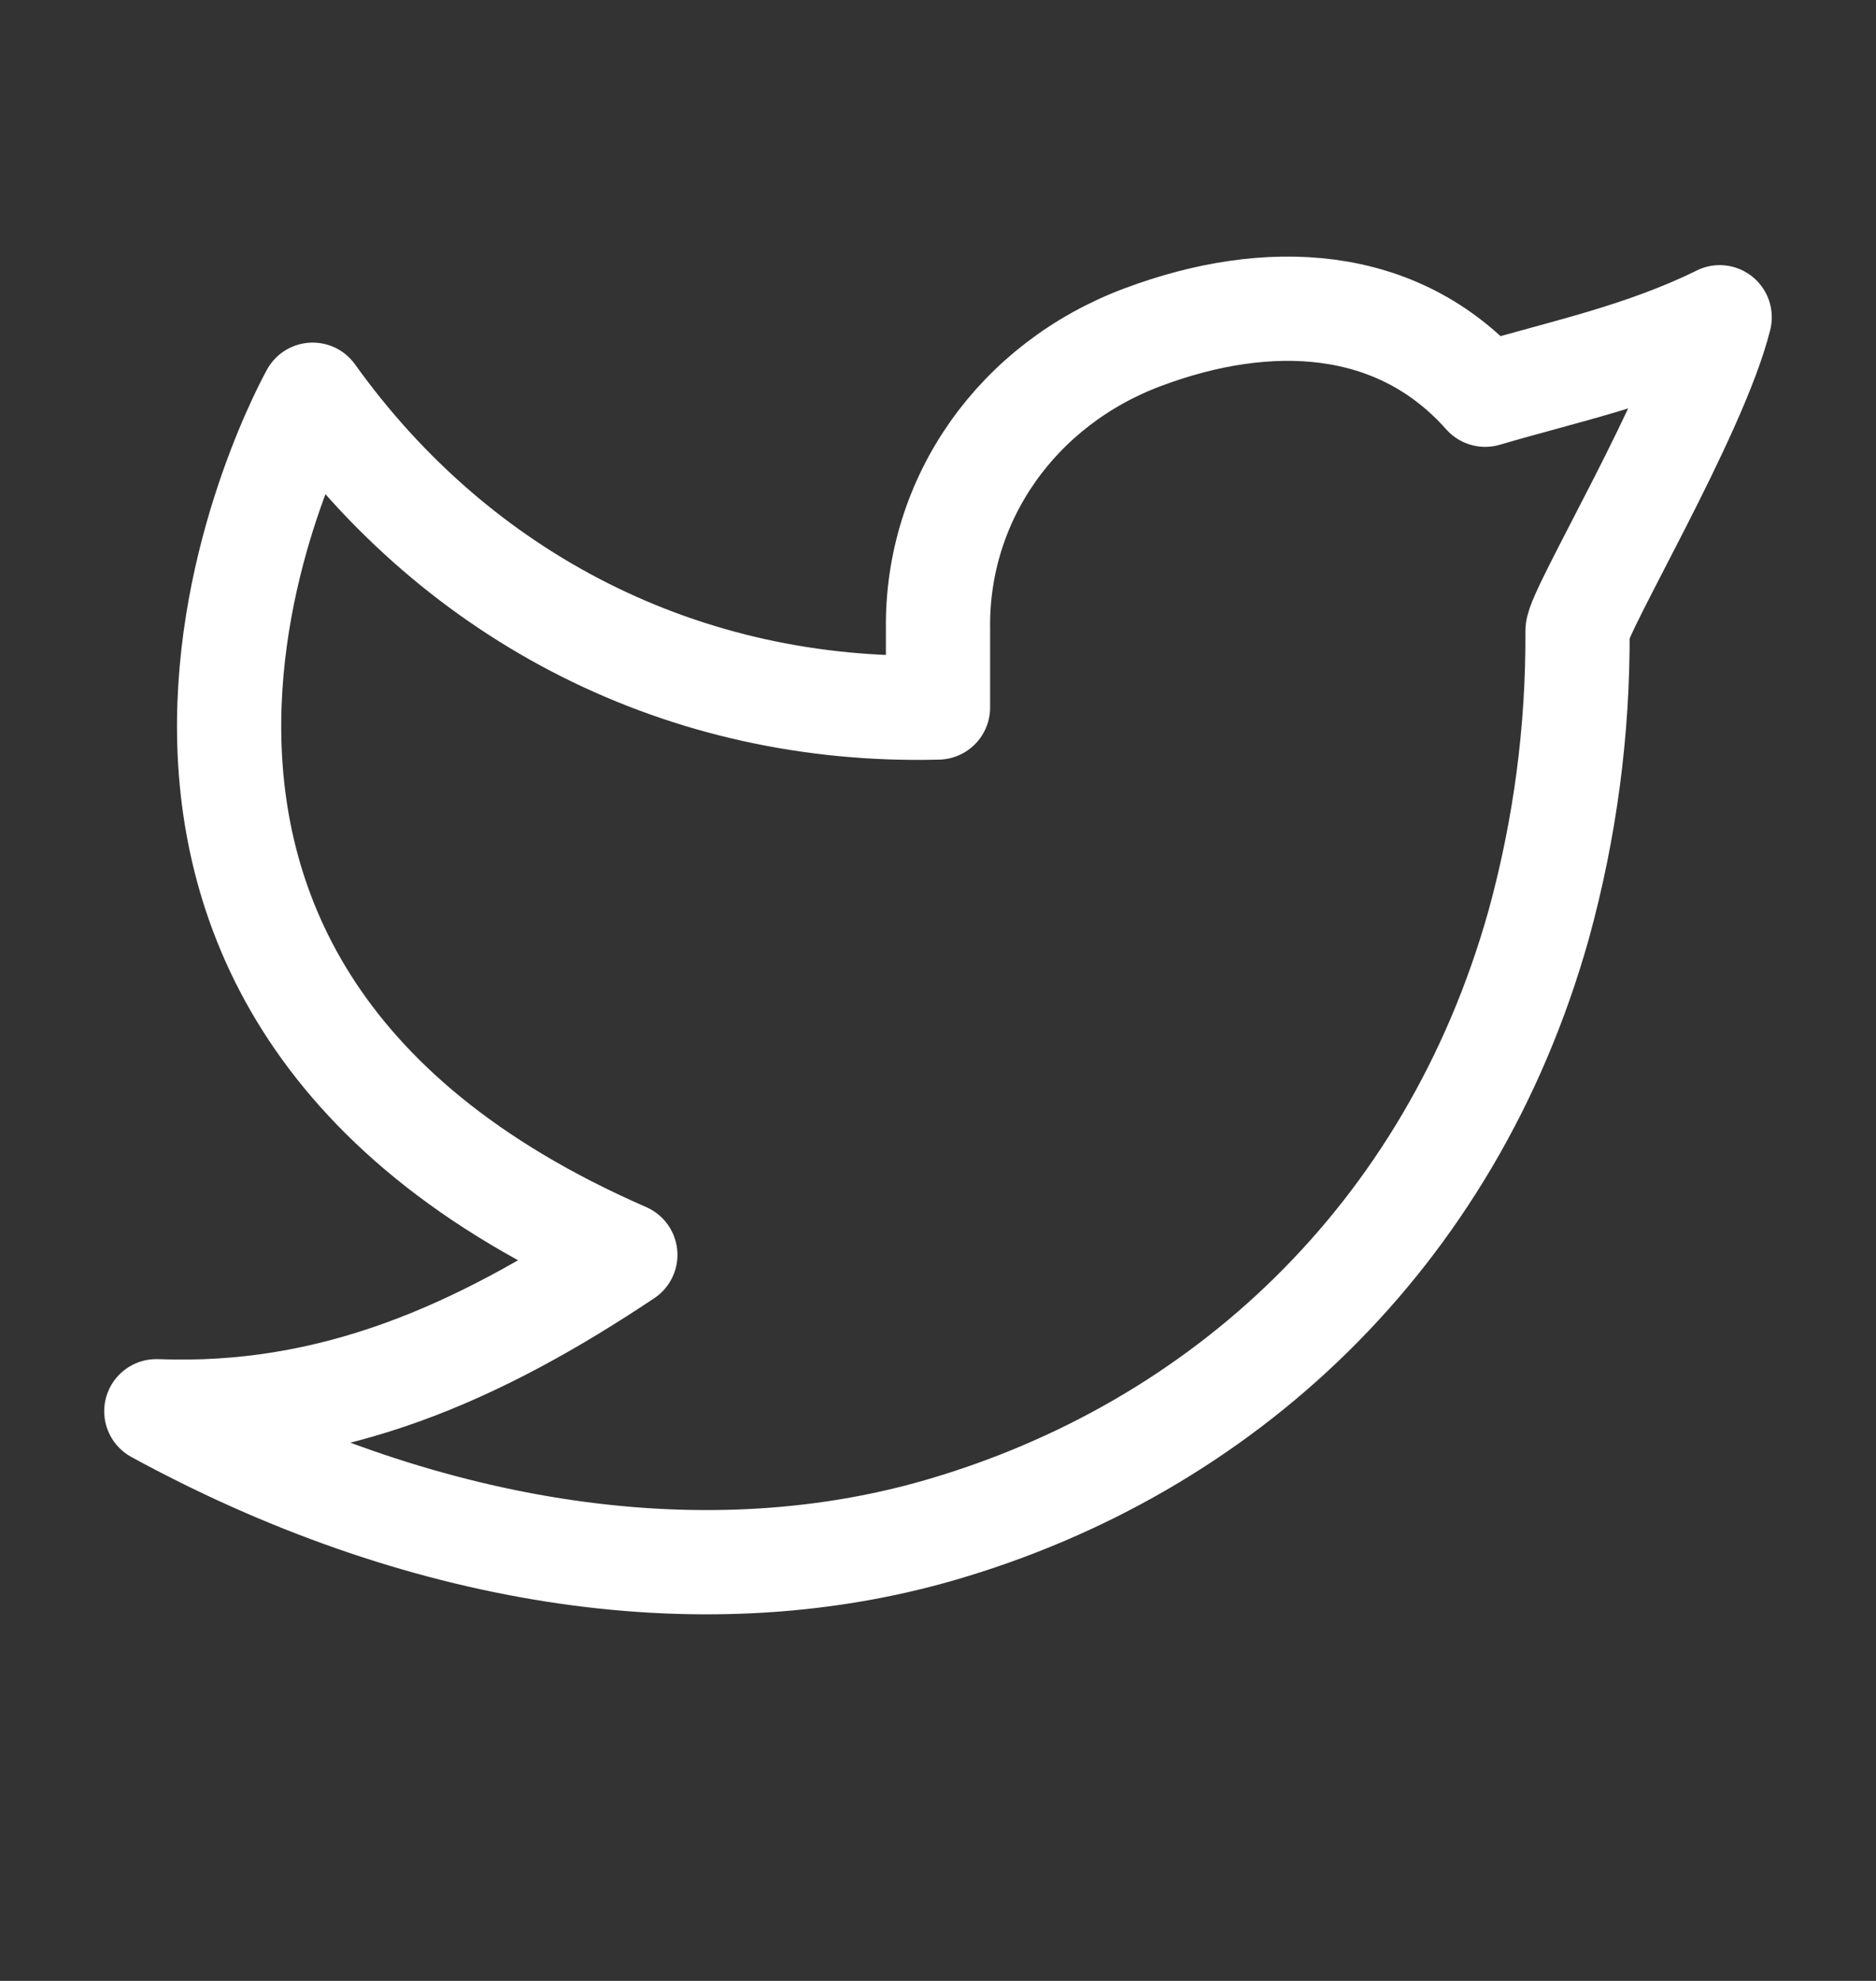 <svg width="18" height="19" viewBox="0 0 18 19" fill="none" xmlns="http://www.w3.org/2000/svg">
<rect x="0" y="0" width="18" height="19" fill="#333333" stroke="none"/>
<path d="M16.5 3.044C15.75 3.411 15.015 3.561 14.25 3.786C13.409 2.838 12.163 2.785 10.965 3.234C9.767 3.682 8.983 4.779 9 6.036V6.786C6.566 6.849 4.399 5.74 3 3.786C3 3.786 -0.137 9.361 6 12.036C4.596 12.972 3.196 13.602 1.5 13.536C3.981 14.889 6.685 15.354 9.025 14.674C11.71 13.894 13.917 11.882 14.764 8.868C15.016 7.951 15.142 7.004 15.136 6.053C15.136 5.866 16.269 3.974 16.5 3.043V3.044Z" stroke="white" stroke-linecap="round" stroke-linejoin="round"/>
</svg>
